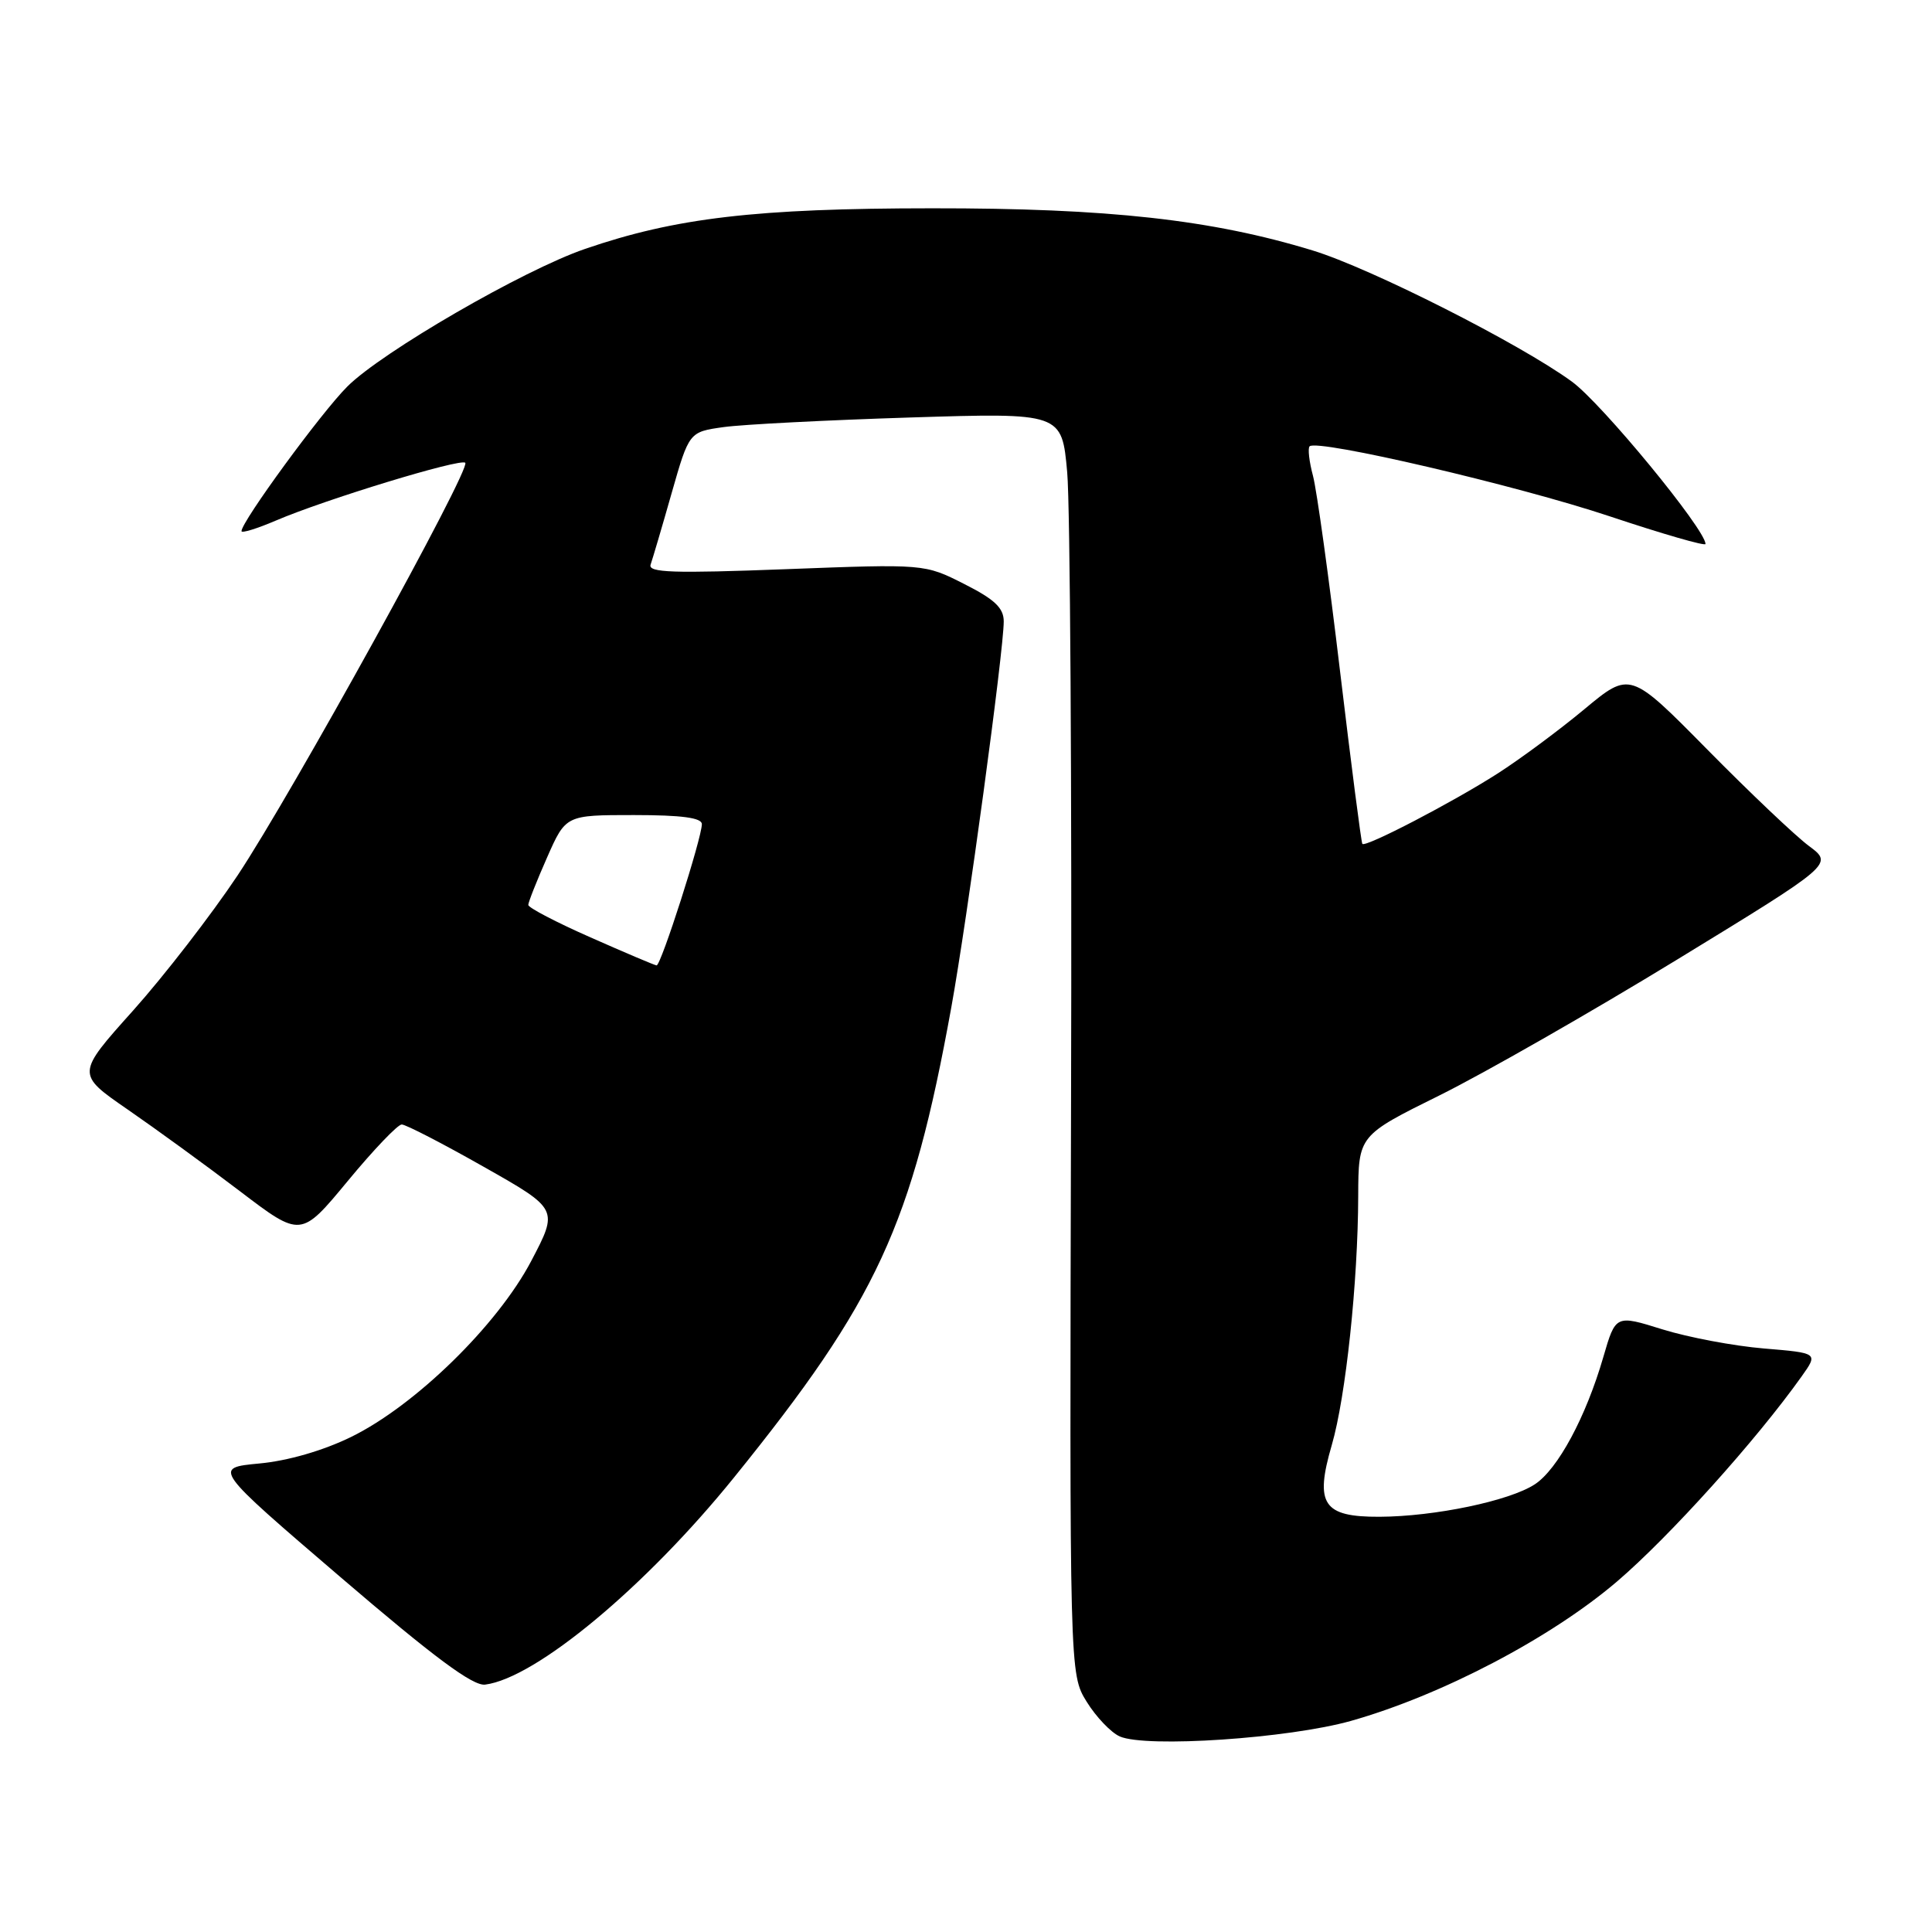 <?xml version="1.0" encoding="UTF-8" standalone="no"?>
<!DOCTYPE svg PUBLIC "-//W3C//DTD SVG 1.1//EN" "http://www.w3.org/Graphics/SVG/1.1/DTD/svg11.dtd" >
<svg xmlns="http://www.w3.org/2000/svg" xmlns:xlink="http://www.w3.org/1999/xlink" version="1.1" viewBox="0 0 256 256">
 <g >
 <path fill="currentColor"
d=" M 179.00 228.03 C 191.00 224.64 205.49 217.05 214.26 209.56 C 221.21 203.62 232.72 190.83 238.72 182.39 C 240.93 179.28 240.93 179.28 233.72 178.68 C 229.75 178.35 223.71 177.21 220.29 176.15 C 214.08 174.21 214.08 174.21 212.45 179.81 C 210.14 187.77 206.42 194.68 203.37 196.68 C 200.01 198.88 190.09 200.95 182.79 200.98 C 175.31 201.01 174.18 199.32 176.47 191.47 C 178.32 185.10 179.94 169.87 179.97 158.48 C 180.00 150.46 180.00 150.46 190.75 145.14 C 196.66 142.21 210.82 134.12 222.21 127.16 C 242.92 114.50 242.92 114.50 239.71 112.11 C 237.94 110.80 231.88 105.05 226.24 99.33 C 215.99 88.94 215.99 88.94 209.93 93.98 C 206.60 96.75 201.43 100.58 198.45 102.49 C 192.45 106.33 180.95 112.31 180.52 111.82 C 180.37 111.64 179.05 101.38 177.57 89.00 C 176.10 76.62 174.48 64.95 173.98 63.06 C 173.47 61.16 173.27 59.40 173.53 59.14 C 174.53 58.14 201.05 64.33 213.25 68.40 C 220.26 70.74 226.00 72.40 225.99 72.08 C 225.96 70.13 212.26 53.47 208.29 50.57 C 201.43 45.56 181.63 35.54 173.94 33.19 C 160.56 29.10 146.86 27.58 123.50 27.60 C 100.17 27.61 89.50 28.86 77.50 32.99 C 69.32 35.80 50.59 46.65 46.02 51.22 C 42.57 54.66 32.00 69.11 32.00 70.38 C 32.00 70.68 34.05 70.05 36.55 68.98 C 43.05 66.19 61.04 60.70 61.65 61.32 C 62.44 62.11 38.64 105.24 31.48 116.00 C 28.00 121.22 21.77 129.28 17.63 133.91 C 10.10 142.31 10.10 142.31 16.91 147.01 C 20.65 149.59 27.35 154.46 31.79 157.84 C 39.87 163.99 39.87 163.99 46.07 156.50 C 49.48 152.37 52.70 149.00 53.23 149.00 C 53.77 149.00 58.65 151.52 64.10 154.61 C 74.00 160.21 74.00 160.21 70.39 167.09 C 65.91 175.61 54.99 186.27 46.49 190.42 C 42.80 192.22 38.14 193.57 34.36 193.92 C 28.22 194.50 28.22 194.50 45.14 209.00 C 57.52 219.61 62.65 223.42 64.28 223.22 C 71.00 222.37 85.56 210.26 97.28 195.75 C 116.22 172.32 120.81 162.39 126.05 133.50 C 128.16 121.85 133.00 86.23 133.00 82.34 C 133.00 80.56 131.80 79.42 127.76 77.38 C 122.51 74.72 122.51 74.72 104.13 75.42 C 89.16 75.99 85.83 75.88 86.21 74.81 C 86.46 74.09 87.72 69.84 88.99 65.36 C 91.31 57.23 91.31 57.23 95.90 56.59 C 98.43 56.24 109.54 55.67 120.60 55.32 C 140.70 54.69 140.70 54.69 141.41 62.59 C 141.80 66.93 142.04 104.53 141.92 146.15 C 141.72 221.81 141.72 221.81 143.99 225.49 C 145.24 227.51 147.22 229.58 148.38 230.09 C 151.90 231.62 170.76 230.35 179.00 228.03 Z  M 78.25 124.21 C 73.71 122.21 70.00 120.27 70.00 119.91 C 70.00 119.55 71.12 116.72 72.49 113.62 C 74.97 108.00 74.97 108.00 83.99 108.00 C 90.33 108.00 93.00 108.36 93.00 109.20 C 93.00 111.04 87.57 127.99 87.00 127.92 C 86.72 127.89 82.79 126.22 78.25 124.21 Z "/>
</g>
</svg>